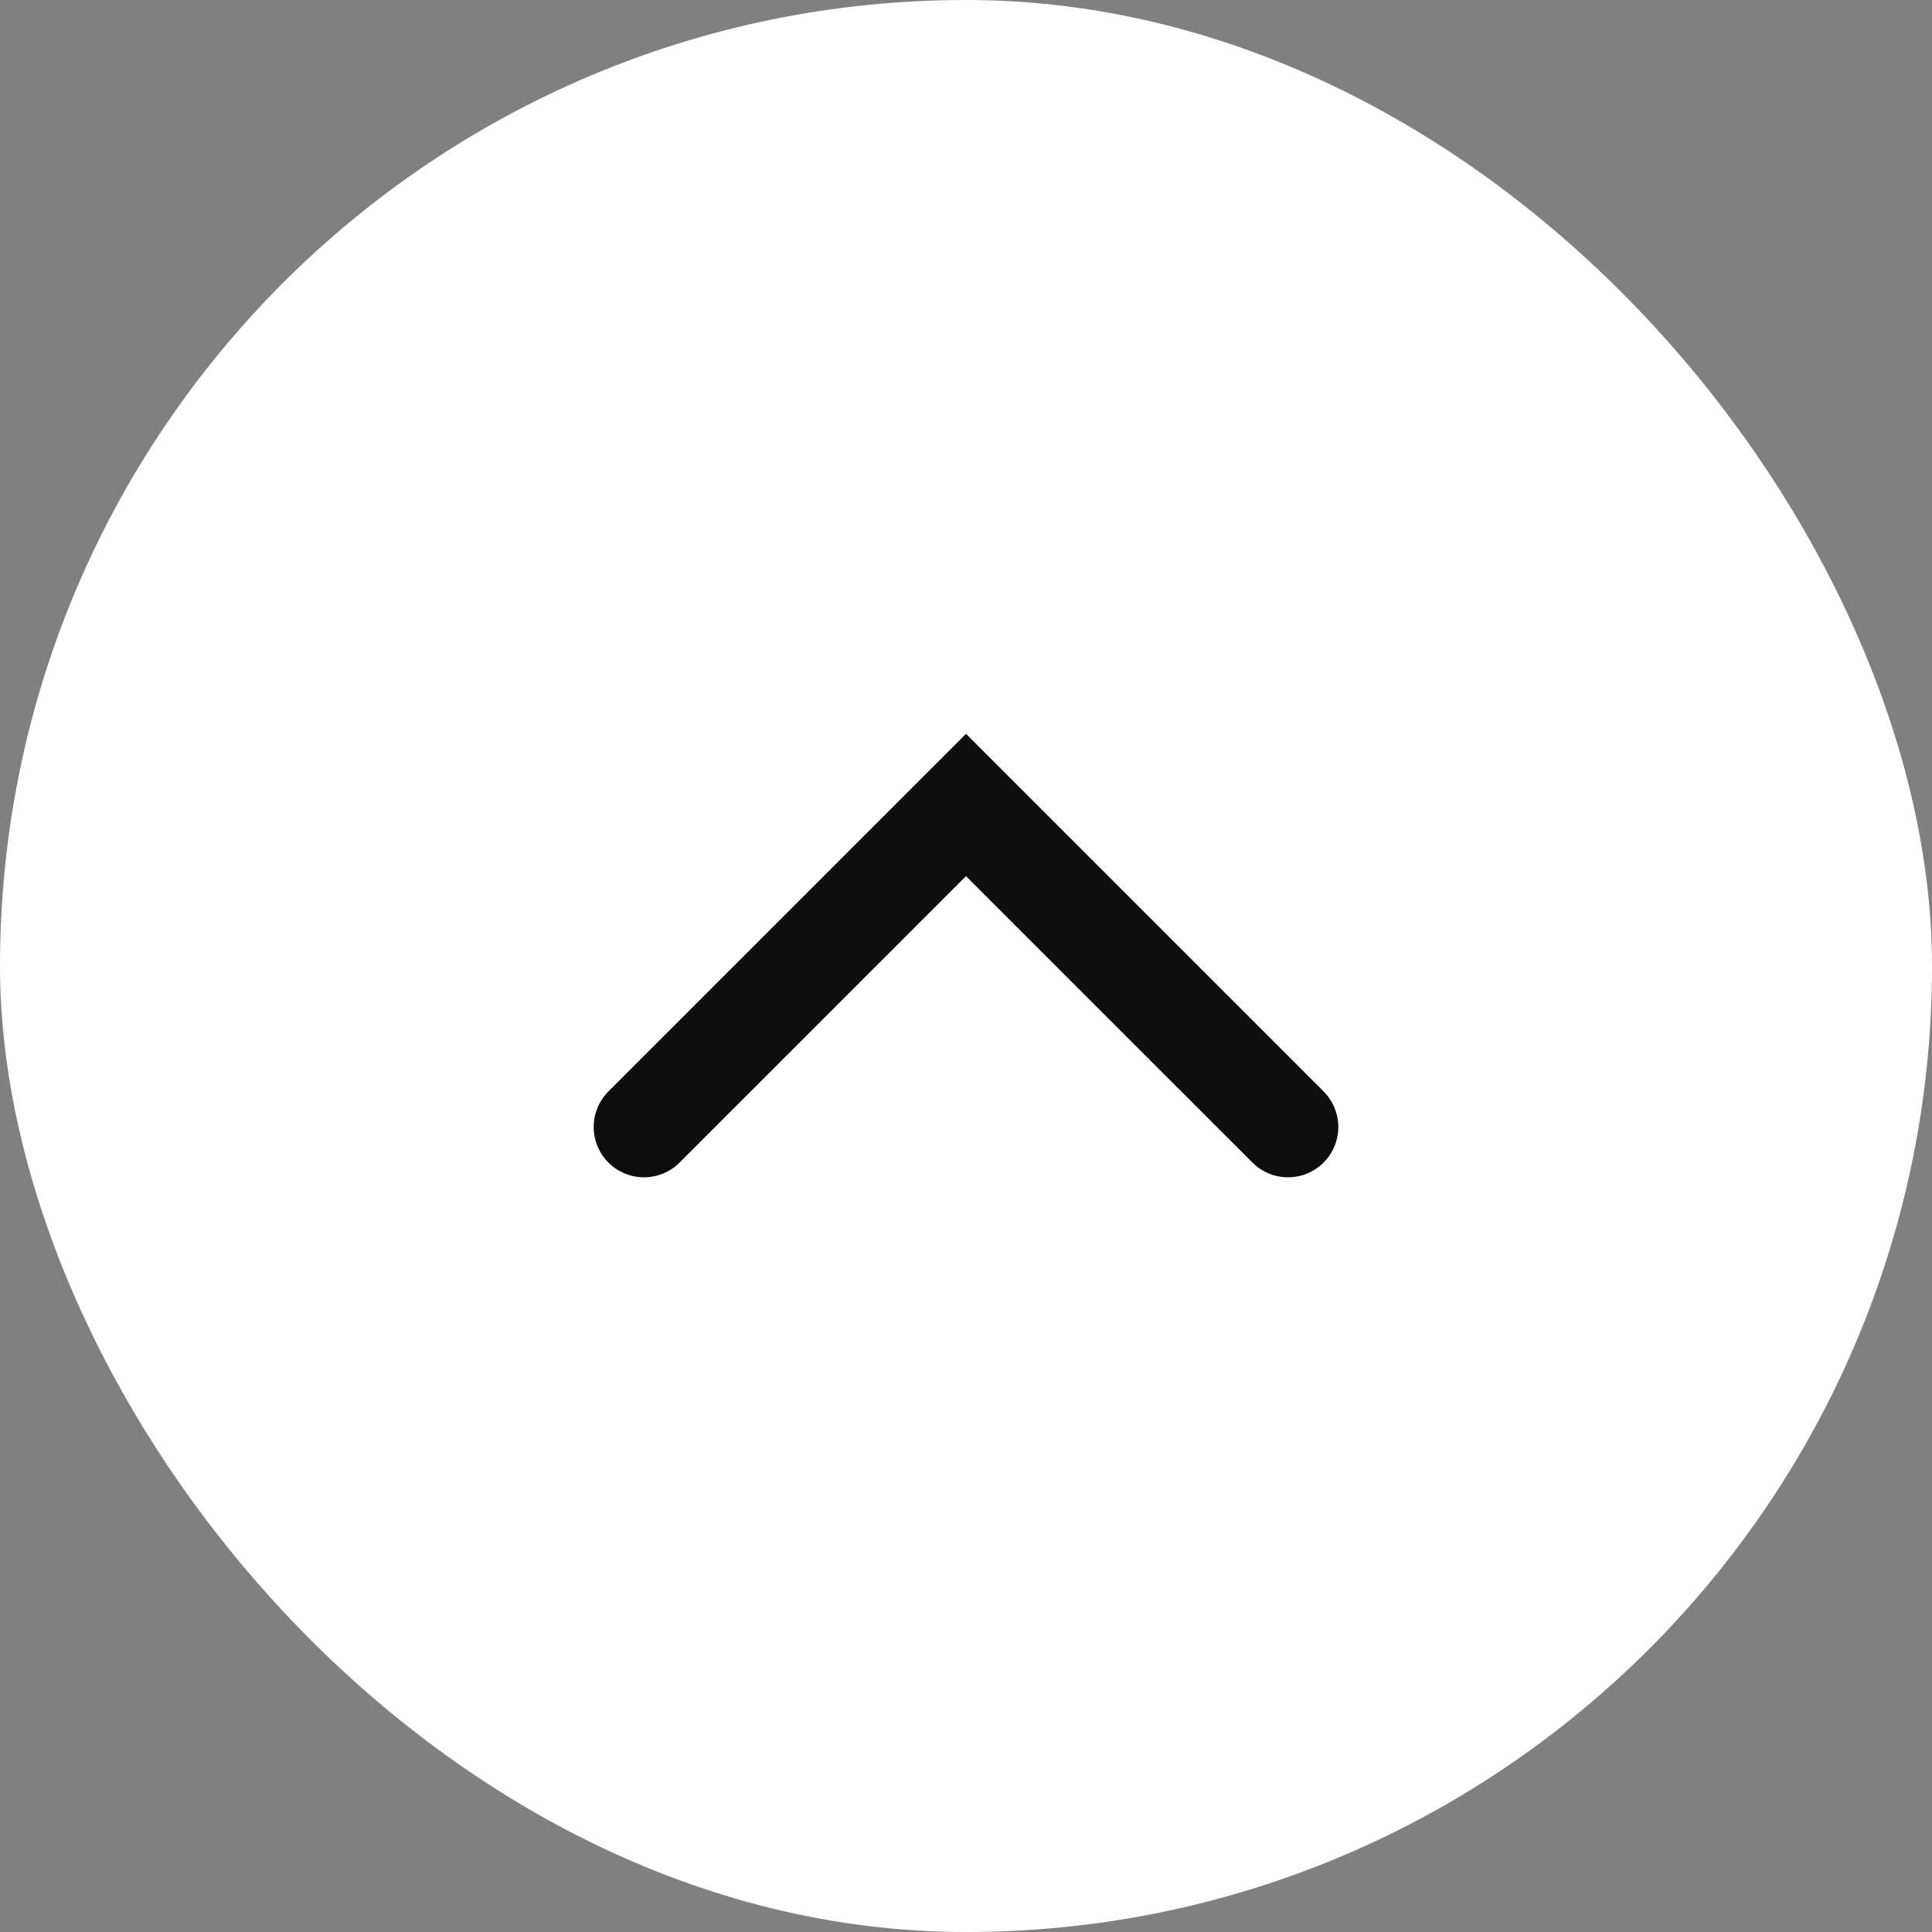 <svg width="48" height="48" viewBox="0 0 48 48" fill="none" xmlns="http://www.w3.org/2000/svg">
<rect x="0" y="0" width="48" height="48" fill="#808080" stroke="none"/>
<rect width="48" height="48" rx="24" fill="white"/>
<path d="M16 28L24 20L32 28" stroke="#0E0E0E" stroke-width="2.5" stroke-linecap="round"/>
</svg>
